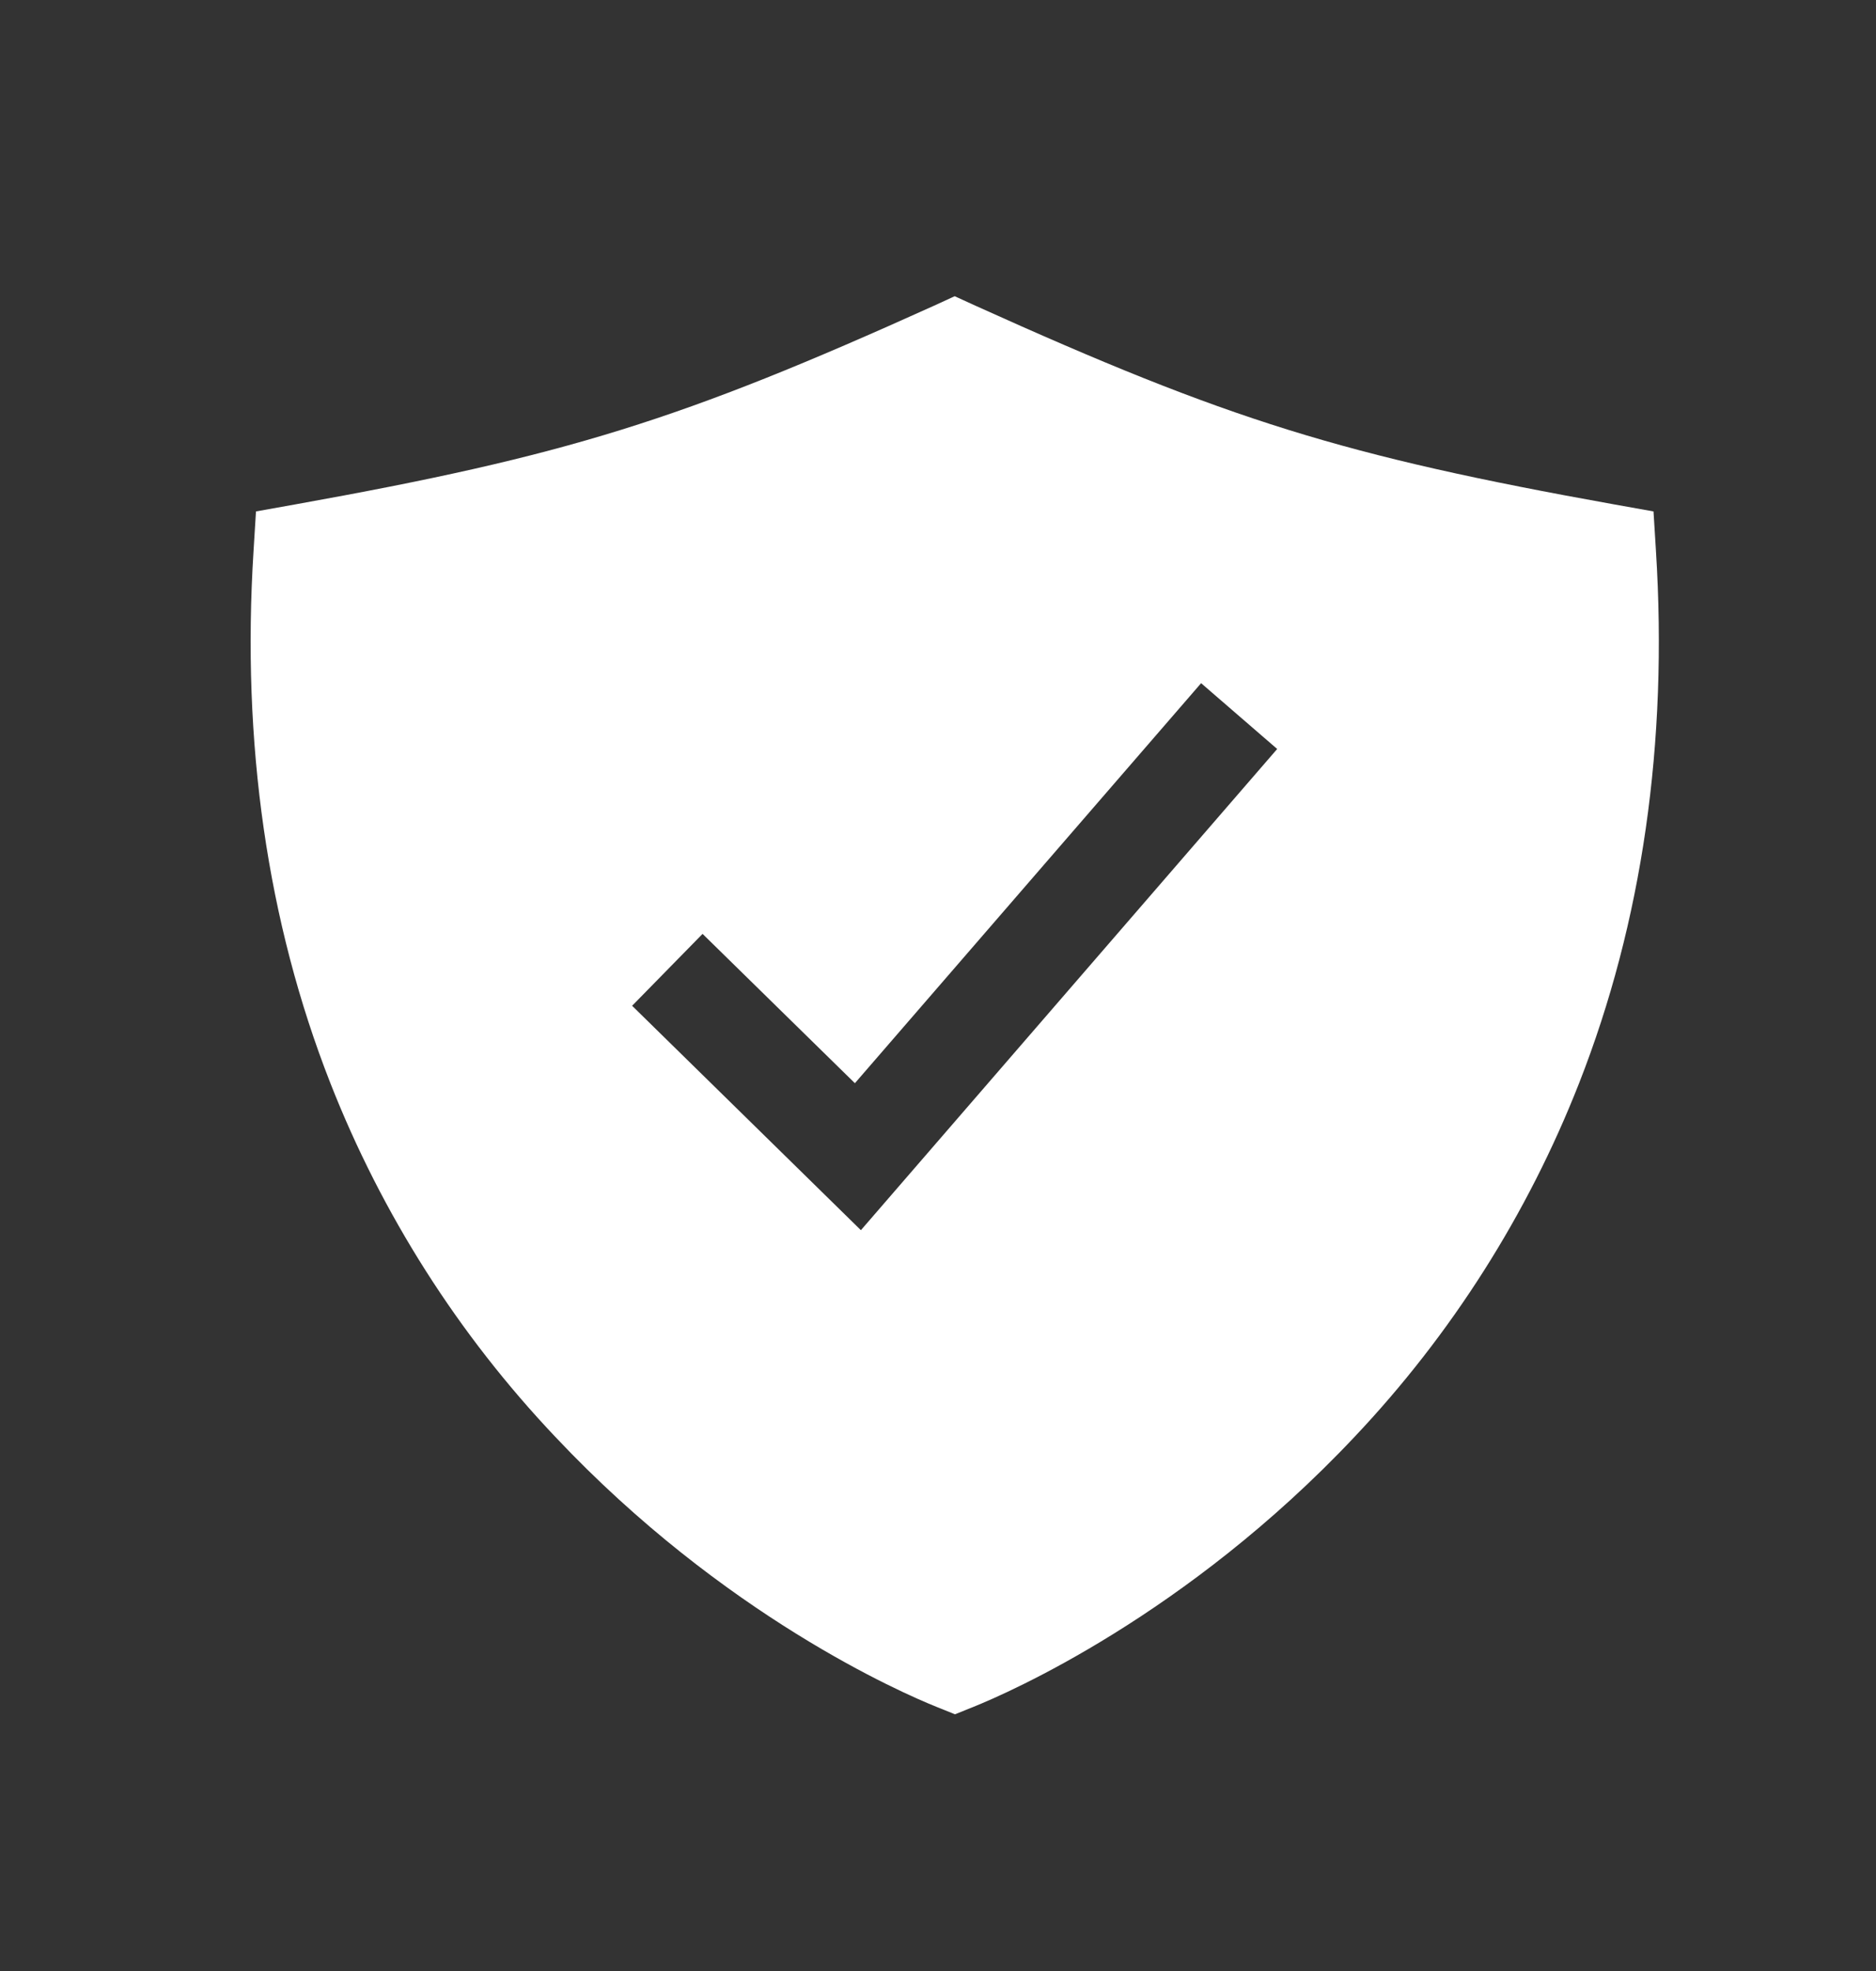 <svg width="20" height="21" viewBox="0 0 20 21" fill="none" xmlns="http://www.w3.org/2000/svg">
<rect x="0" y="0" width="20" height="21" fill="#333333" stroke="none"/>
<mask id="mask0_2667_30523" style="mask-type:alpha" maskUnits="userSpaceOnUse" x="0" y="0" width="20" height="21">
<rect y="0.5" width="20" height="20" fill="#D9D9D9"/>
</mask>
<g mask="url(#mask0_2667_30523)">
<path d="M17.654 5.869L17.628 5.449L17.213 5.375C14.315 4.855 13.104 4.479 10.399 3.257L10.178 3.156L9.958 3.257C7.252 4.479 6.042 4.855 3.143 5.375L2.729 5.449L2.703 5.869C2.574 7.917 2.849 9.825 3.522 11.54C4.072 12.94 4.887 14.22 5.922 15.311C7.714 17.212 9.617 18.038 9.98 18.184L10.181 18.265L10.382 18.184C10.745 18.038 12.647 17.212 14.439 15.311C15.472 14.219 16.286 12.939 16.835 11.54C17.508 9.825 17.783 7.917 17.654 5.869ZM9.178 13.107L6.739 10.716L7.49 9.95L9.114 11.541L12.805 7.279L13.616 7.98L9.178 13.107Z" fill="white"/>
</g>
</svg>
